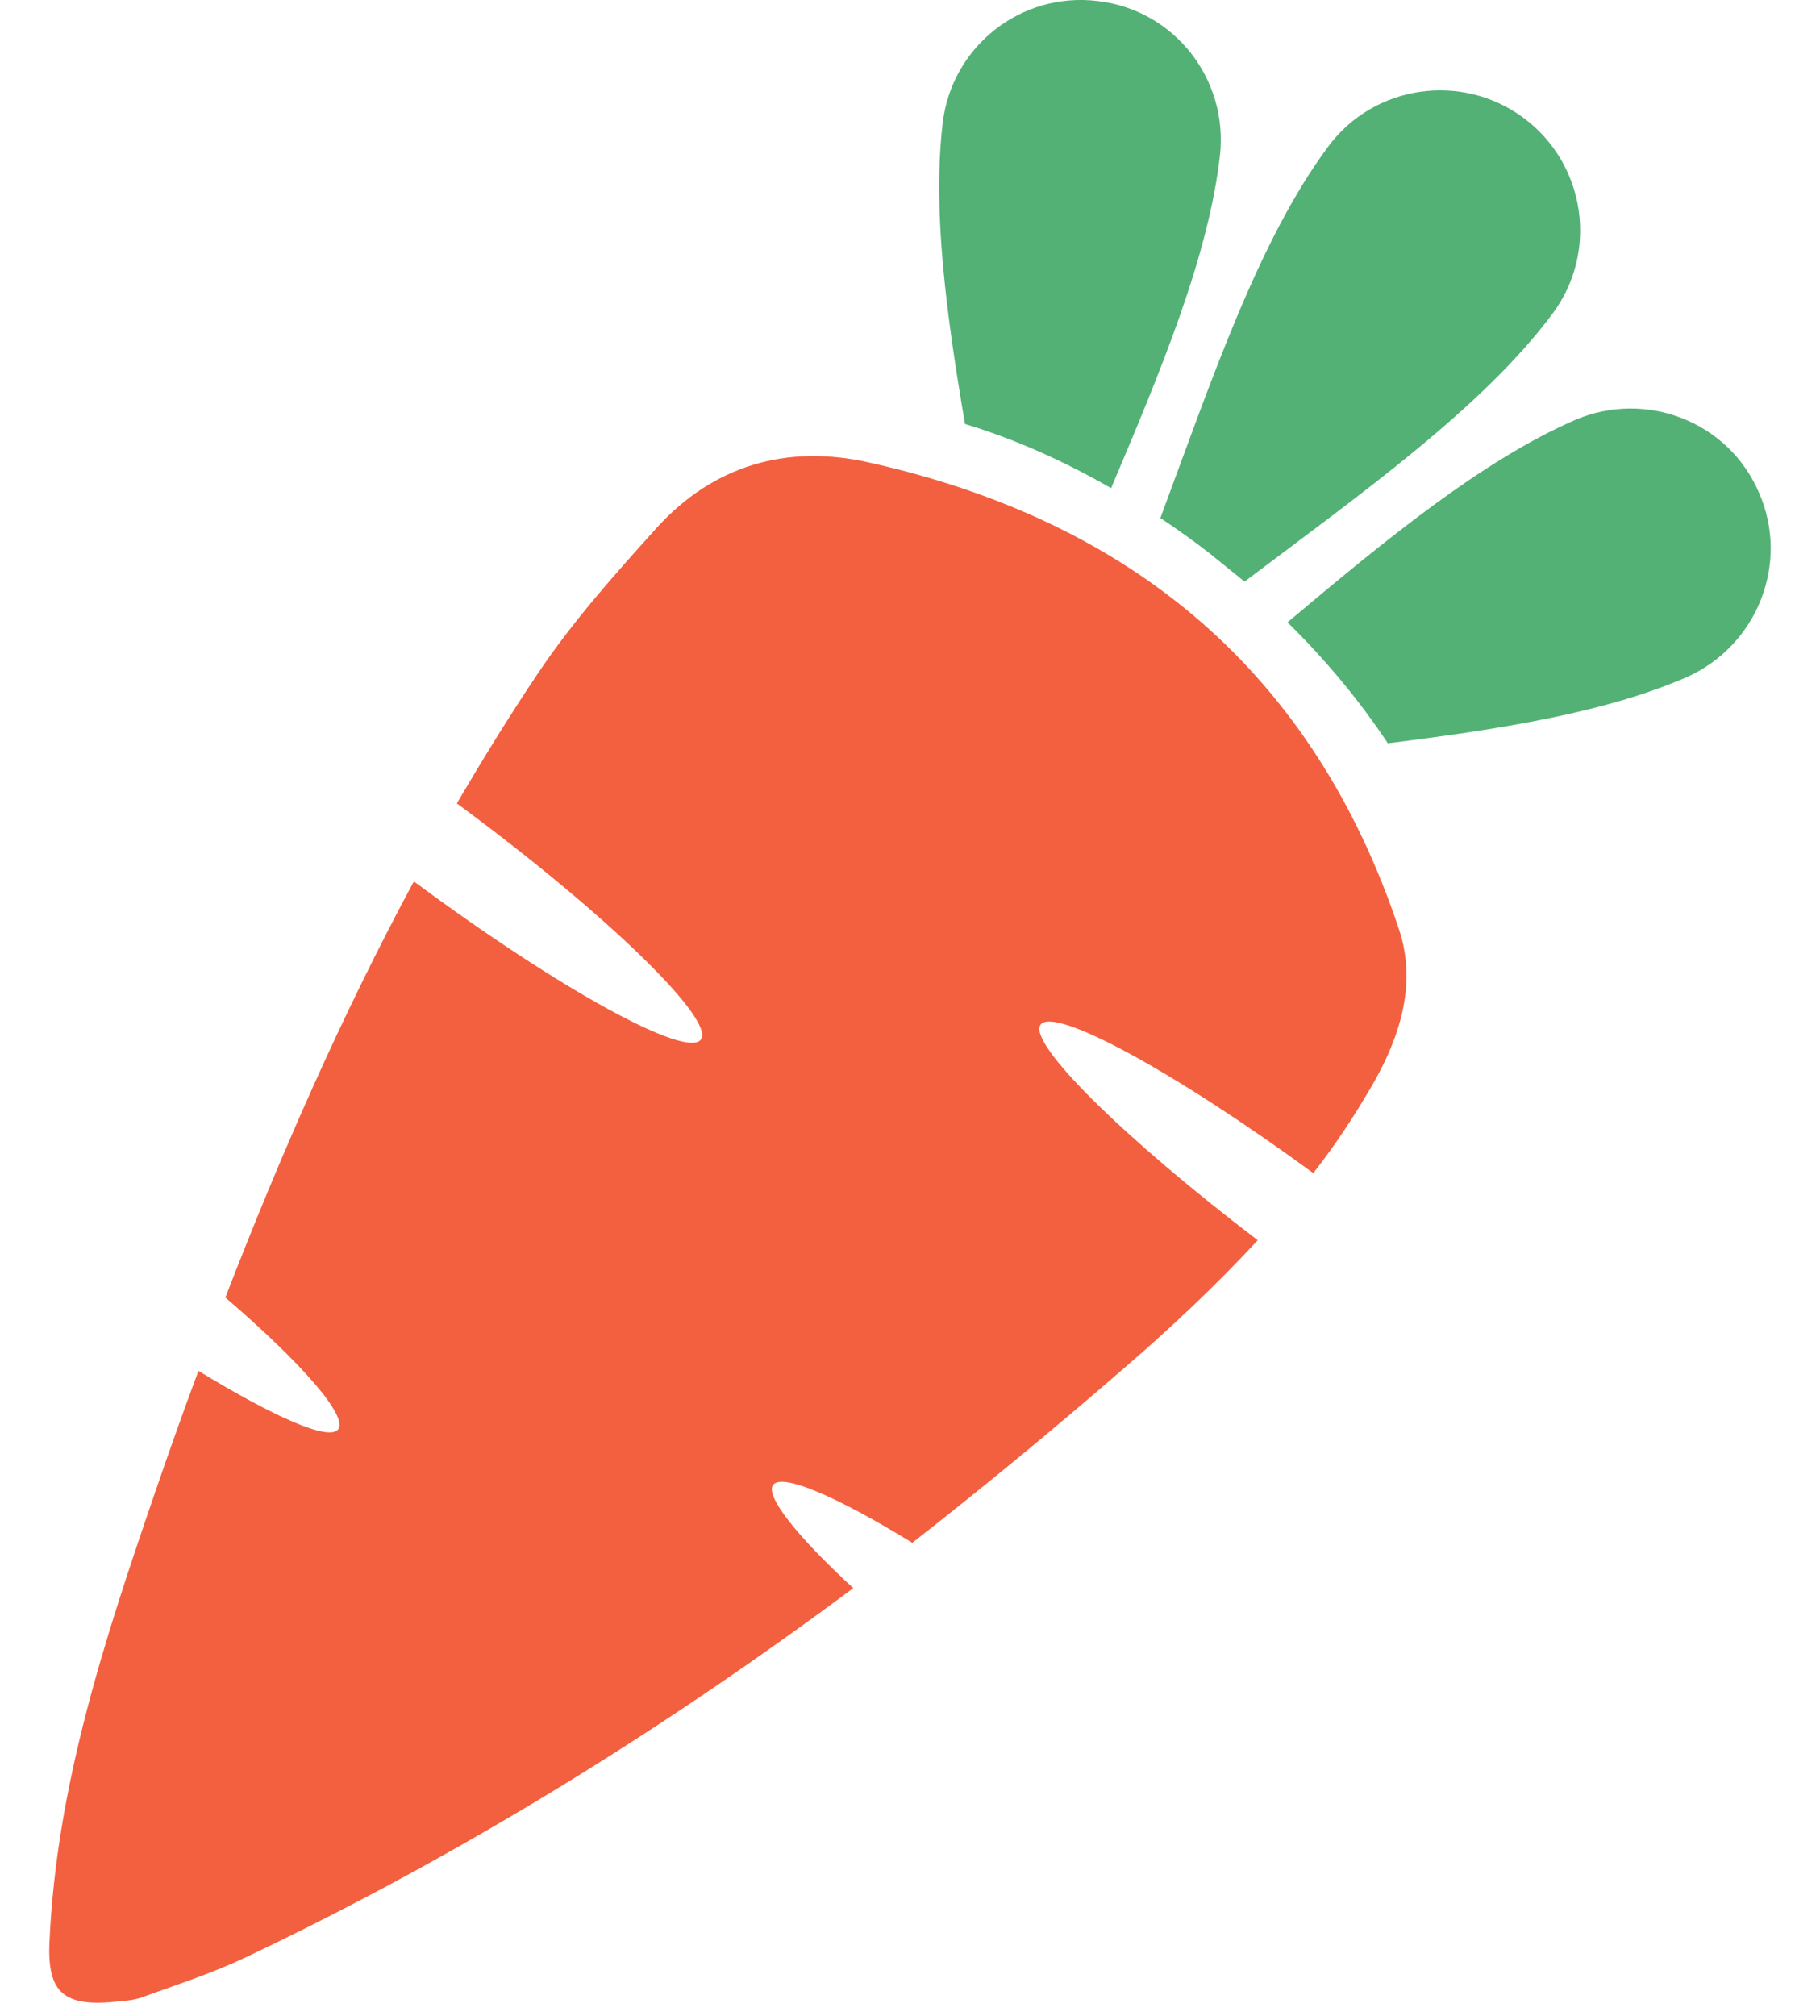<svg width="28" height="31" viewBox="0 0 28 31" fill="none" xmlns="http://www.w3.org/2000/svg">
<path fill-rule="evenodd" clip-rule="evenodd" d="M18.768 2.395C18.901 1.214 18.063 0.148 16.882 0.015C15.701 -0.126 14.635 0.72 14.502 1.902C14.344 3.25 14.564 4.863 14.846 6.52C15.631 6.758 16.389 7.102 17.094 7.507C17.852 5.718 18.592 3.946 18.768 2.395ZM27.062 7.578C26.595 6.485 25.326 5.991 24.233 6.458C22.796 7.084 21.307 8.309 19.808 9.57C20.373 10.125 20.901 10.751 21.351 11.43C23.052 11.218 24.683 10.963 25.943 10.416C27.036 9.931 27.538 8.662 27.062 7.578ZM23.44 1.813C22.488 1.108 21.139 1.302 20.434 2.254C19.359 3.7 18.636 5.859 17.852 7.966C18.116 8.142 18.363 8.318 18.601 8.503C18.777 8.644 18.962 8.794 19.147 8.944C20.945 7.587 22.814 6.265 23.889 4.819C24.595 3.867 24.392 2.519 23.44 1.813Z" fill="#53B175"/>
<path d="M19.35 19.072C18.689 19.785 17.984 20.447 17.235 21.09C16.186 21.998 15.119 22.879 14.035 23.725C12.872 23.011 12.034 22.65 11.893 22.835C11.77 23.003 12.255 23.62 13.127 24.422C10.201 26.599 7.107 28.52 3.784 30.098C3.264 30.345 2.718 30.521 2.18 30.715C2.039 30.768 1.889 30.768 1.827 30.777C0.981 30.874 0.726 30.644 0.761 29.869C0.867 27.454 1.616 25.189 2.392 22.932C2.603 22.315 2.823 21.698 3.053 21.081C4.225 21.795 5.062 22.165 5.203 21.98C5.353 21.777 4.648 20.966 3.467 19.953C4.313 17.767 5.256 15.616 6.367 13.554C8.588 15.202 10.562 16.286 10.783 15.986C11.003 15.687 9.372 14.091 7.125 12.426L7.028 12.355C7.416 11.694 7.821 11.033 8.253 10.389C8.791 9.579 9.452 8.838 10.104 8.116C10.976 7.155 12.105 6.829 13.365 7.111C17.402 8.01 20.205 10.328 21.527 14.303C21.791 15.114 21.553 15.907 21.139 16.639C20.857 17.132 20.549 17.599 20.205 18.04C18.072 16.48 16.221 15.475 16.009 15.757C15.807 16.039 17.279 17.494 19.35 19.072Z" fill="#F3603F"/>
</svg>
